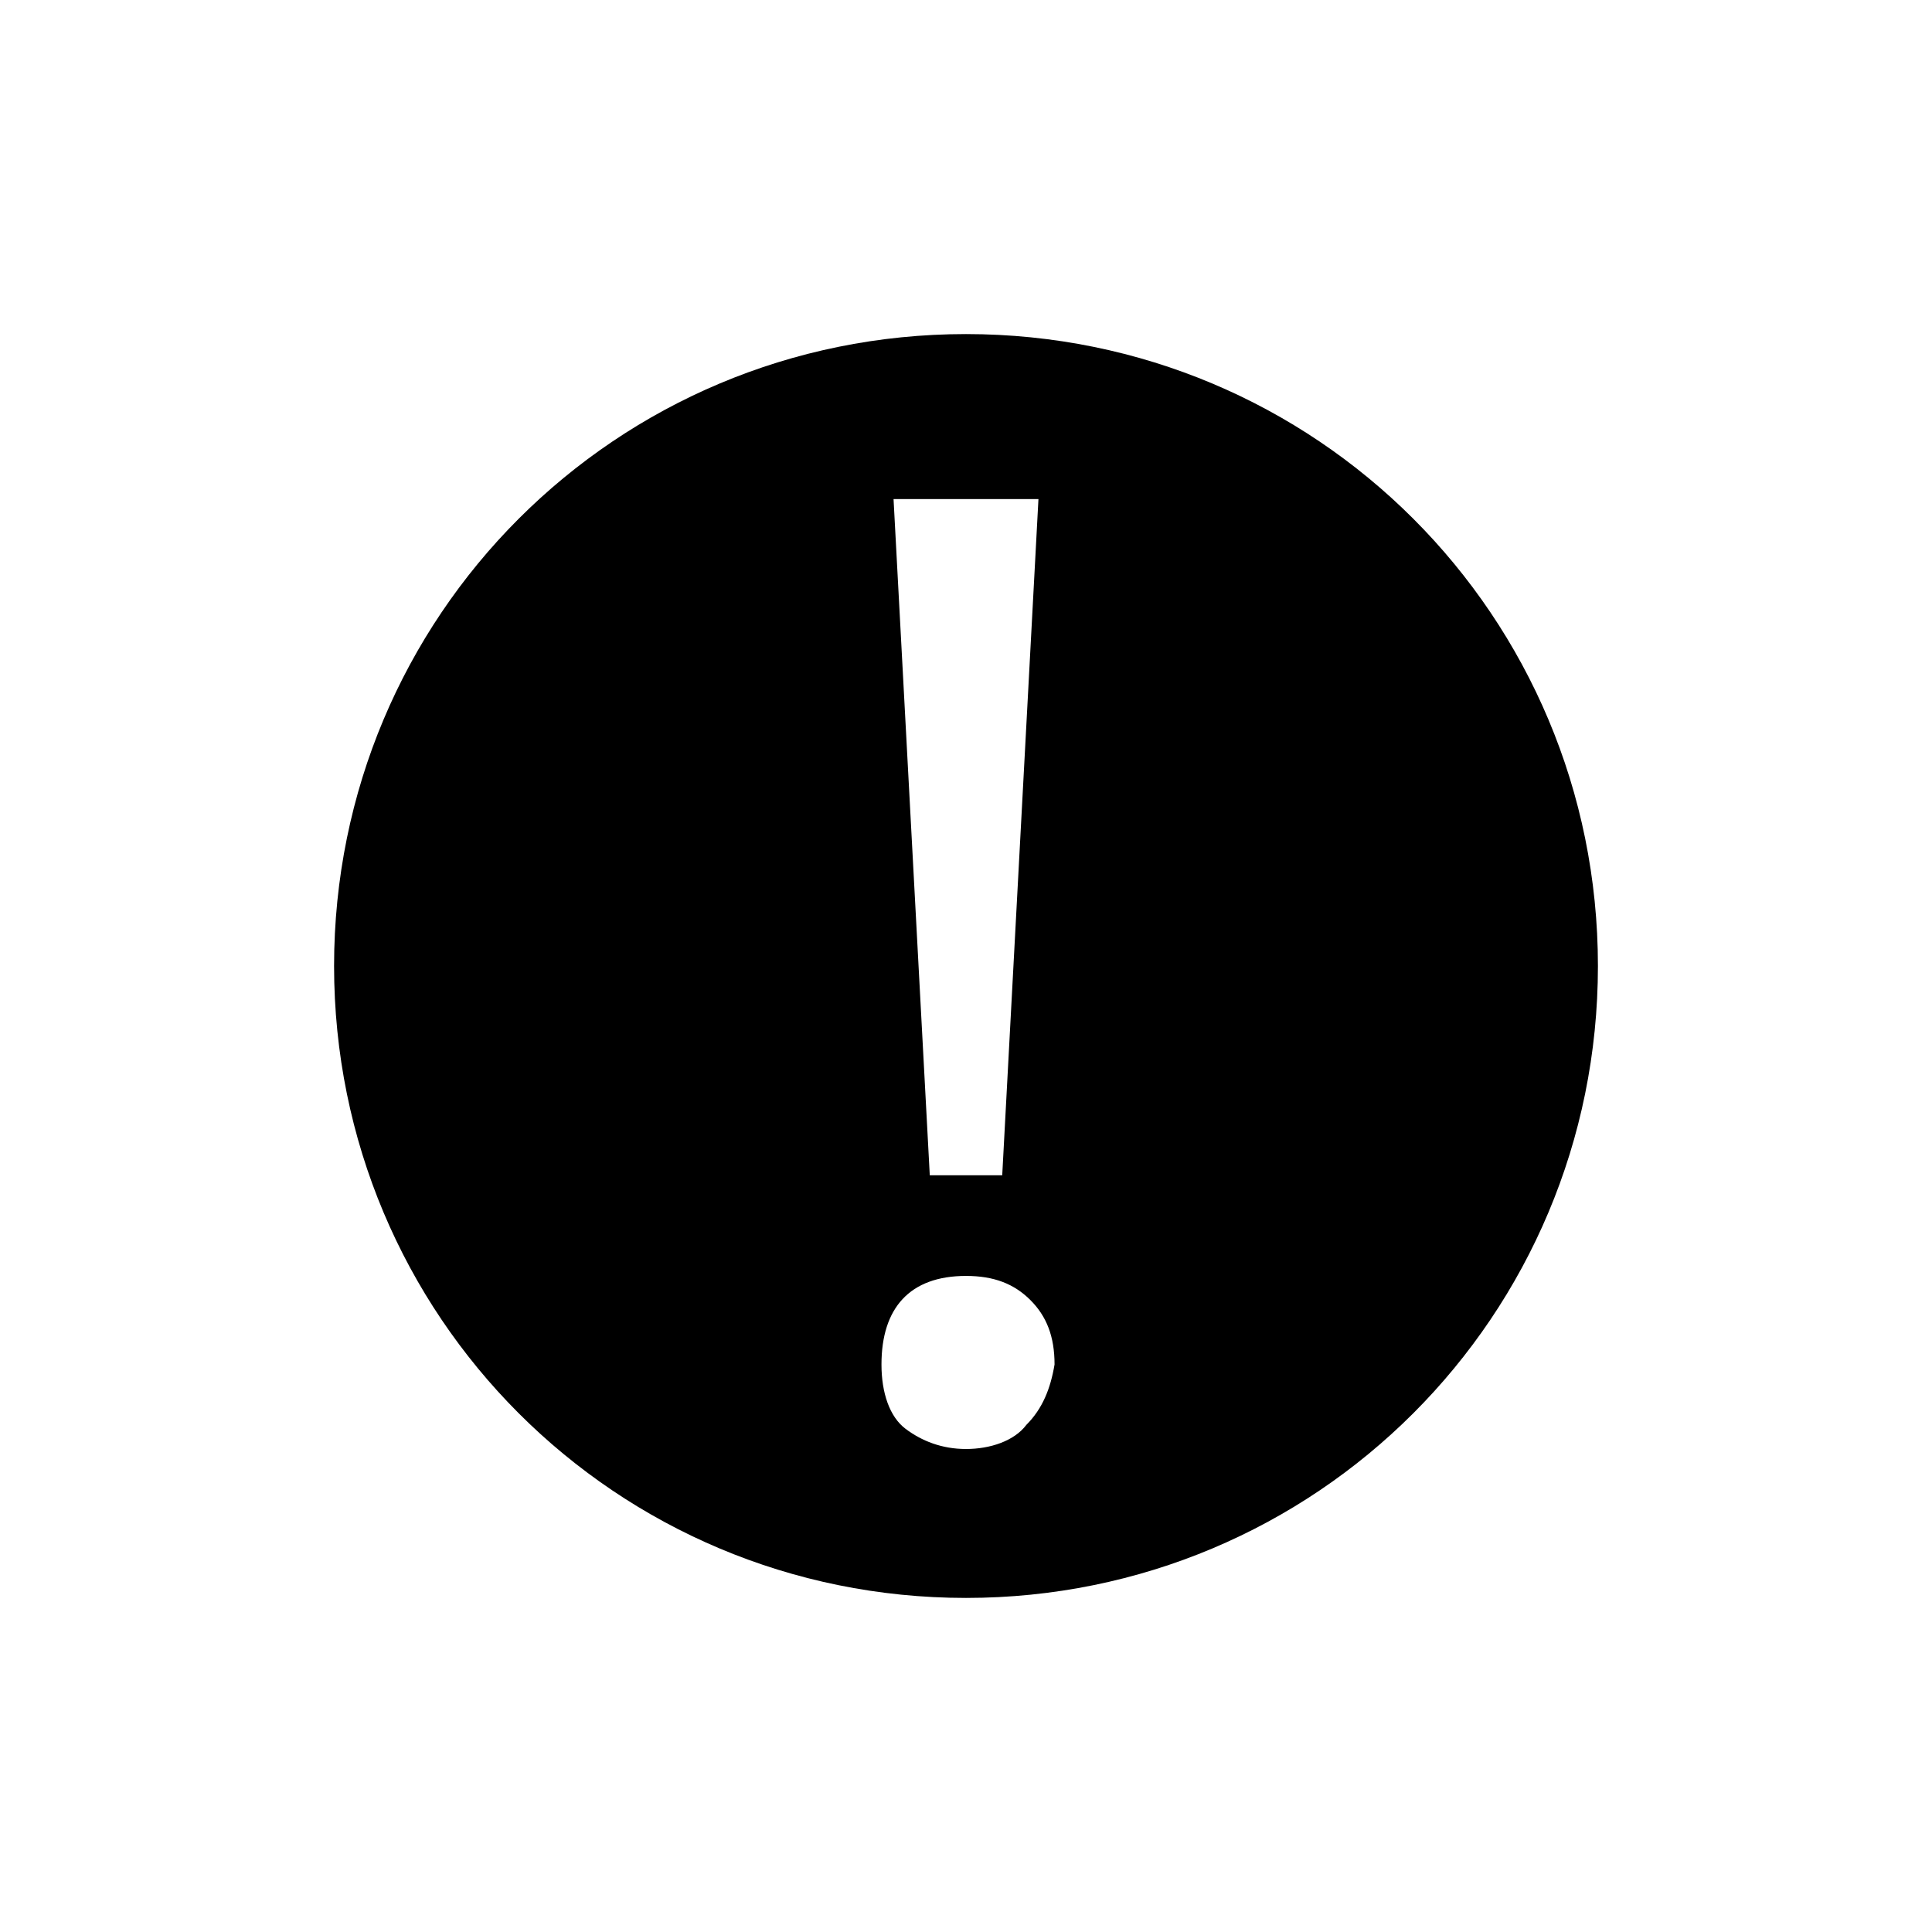 <?xml version="1.0" encoding="utf-8"?>
<!-- Generator: Adobe Illustrator 21.0.2, SVG Export Plug-In . SVG Version: 6.00 Build 0)  -->
<svg version="1.1" id="status" xmlns="http://www.w3.org/2000/svg" xmlns:xlink="http://www.w3.org/1999/xlink" x="0px" y="0px"
	 viewBox="0 0 48 48" style="enable-background:new 0 0 48 48;" xml:space="preserve">
<path d="M24,8.3c-8.7,0-15.7,7-15.7,15.7c0,8.7,7,15.7,15.7,15.7s15.7-7,15.7-15.7C39.7,15.3,32.7,8.3,24,8.3z M25.8,12.4l-0.9,16.8
	h-1.8l-0.9-16.8H25.8z M25.5,35.4C25.2,35.8,24.6,36,24,36c-0.6,0-1.1-0.2-1.5-0.5c-0.4-0.3-0.6-0.9-0.6-1.6c0-1.4,0.7-2.2,2.1-2.2
	c0.7,0,1.2,0.2,1.6,0.6s0.6,0.9,0.6,1.6C26.1,34.5,25.9,35,25.5,35.4z"/>
</svg>
